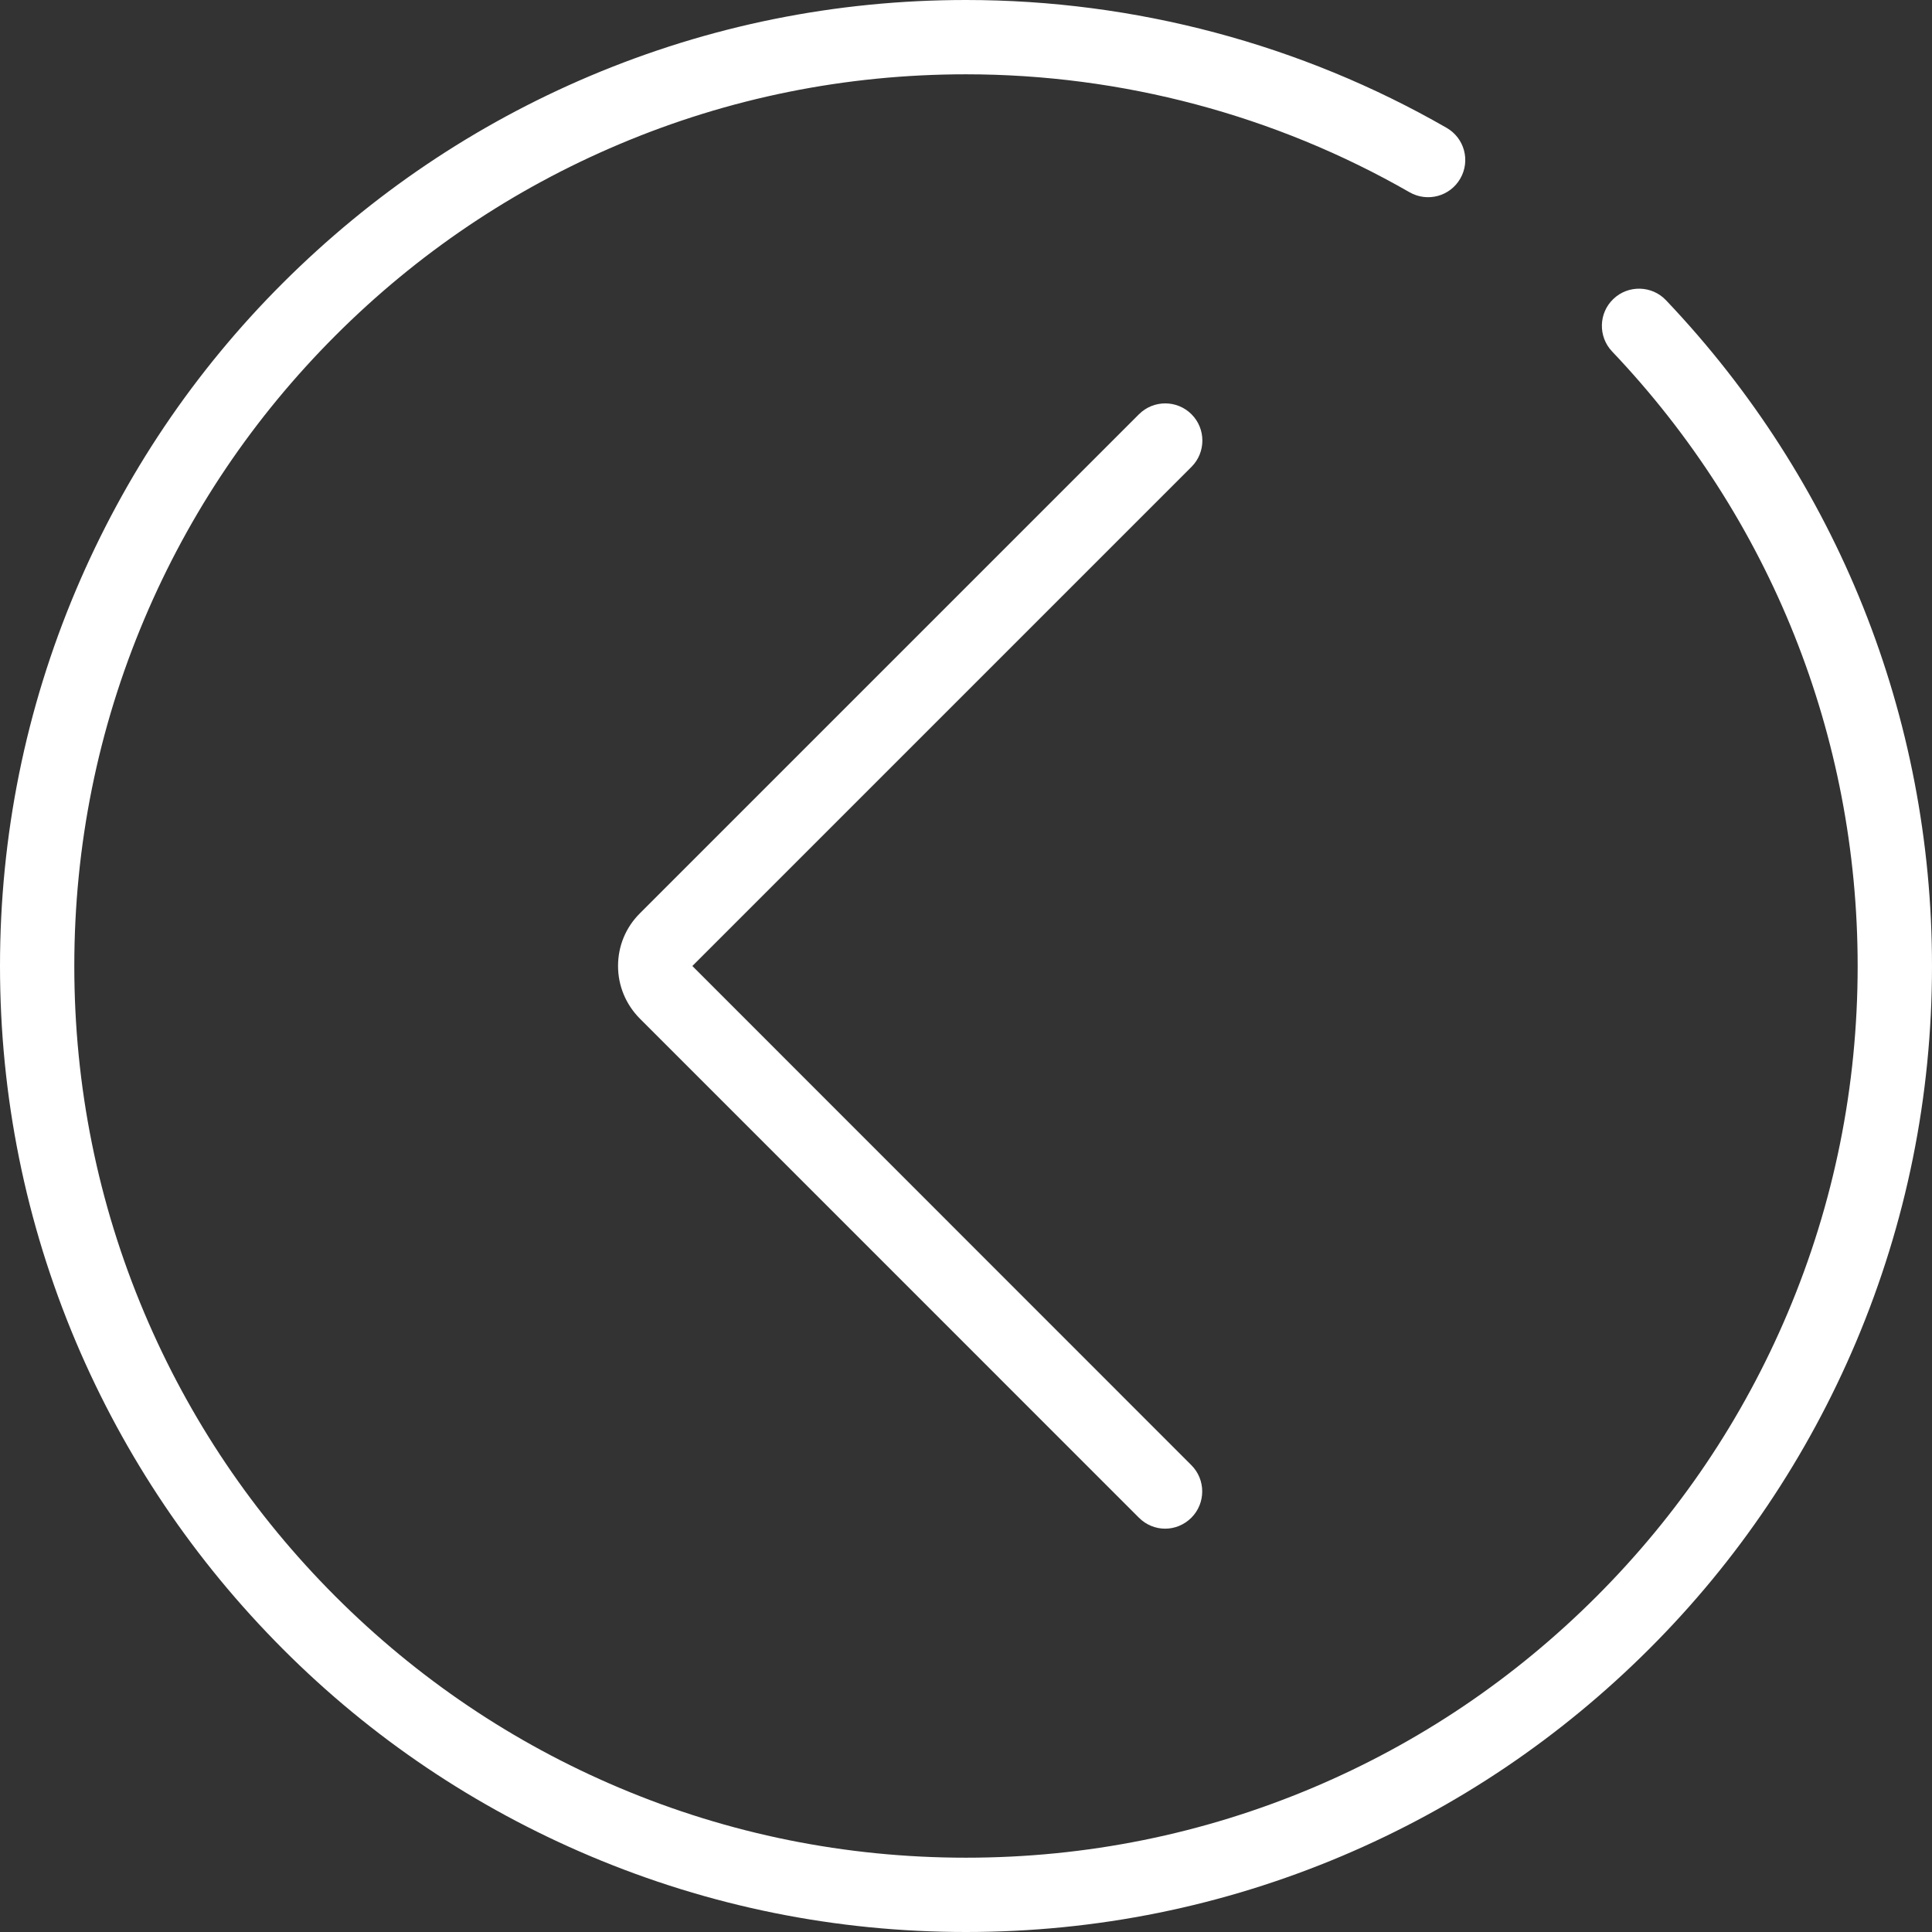<svg 
 xmlns="http://www.w3.org/2000/svg"
 xmlns:xlink="http://www.w3.org/1999/xlink"
 width="50px" height="50px">
<rect width="100%" height="100%" fill="#333333" stroke="none"/>
<path fill-rule="evenodd"  fill="rgb(255, 255, 255)"
 d="M30.832,39.279 C30.644,39.466 30.399,39.562 30.154,39.562 C29.908,39.562 29.663,39.466 29.476,39.279 L16.558,26.360 C16.197,25.995 15.995,25.514 15.995,25.000 C15.995,24.485 16.192,24.005 16.558,23.639 L29.476,10.721 C29.851,10.346 30.461,10.346 30.836,10.721 C31.211,11.096 31.211,11.707 30.836,12.082 L17.918,25.000 L30.832,37.918 C31.207,38.293 31.207,38.903 30.832,39.279 ZM48.034,34.731 C46.774,37.706 44.976,40.384 42.678,42.678 C40.380,44.971 37.706,46.774 34.731,48.033 C31.649,49.336 28.375,50.000 25.000,50.000 C21.625,50.000 18.351,49.336 15.269,48.033 C12.293,46.774 9.615,44.976 7.322,42.678 C5.029,40.380 3.226,37.706 1.966,34.731 C0.663,31.649 0.000,28.375 0.000,25.000 C0.000,21.625 0.663,18.351 1.966,15.269 C3.226,12.293 5.024,9.615 7.322,7.322 C9.620,5.029 12.293,3.226 15.269,1.966 C18.351,0.663 21.625,0.000 25.000,0.000 C29.370,0.000 33.673,1.144 37.437,3.308 C37.899,3.572 38.058,4.159 37.793,4.620 C37.529,5.082 36.942,5.240 36.480,4.976 C33.005,2.981 29.033,1.923 25.000,1.923 C21.884,1.923 18.860,2.534 16.019,3.736 C13.269,4.899 10.803,6.562 8.683,8.682 C6.563,10.803 4.899,13.269 3.736,16.019 C2.534,18.861 1.923,21.885 1.923,25.000 C1.923,28.115 2.534,31.139 3.736,33.981 C4.899,36.731 6.563,39.197 8.683,41.317 C10.803,43.437 13.269,45.101 16.019,46.264 C18.860,47.466 21.884,48.077 25.000,48.077 C28.115,48.077 31.134,47.466 33.981,46.264 C36.731,45.101 39.197,43.437 41.317,41.317 C43.437,39.197 45.101,36.731 46.264,33.981 C47.466,31.139 48.076,28.115 48.076,25.000 C48.076,19.053 45.817,13.404 41.721,9.096 C41.356,8.712 41.370,8.101 41.755,7.736 C42.139,7.370 42.750,7.385 43.115,7.769 C47.552,12.437 50.000,18.553 50.000,25.000 C50.000,28.375 49.336,31.649 48.034,34.731 Z"/>
</svg>